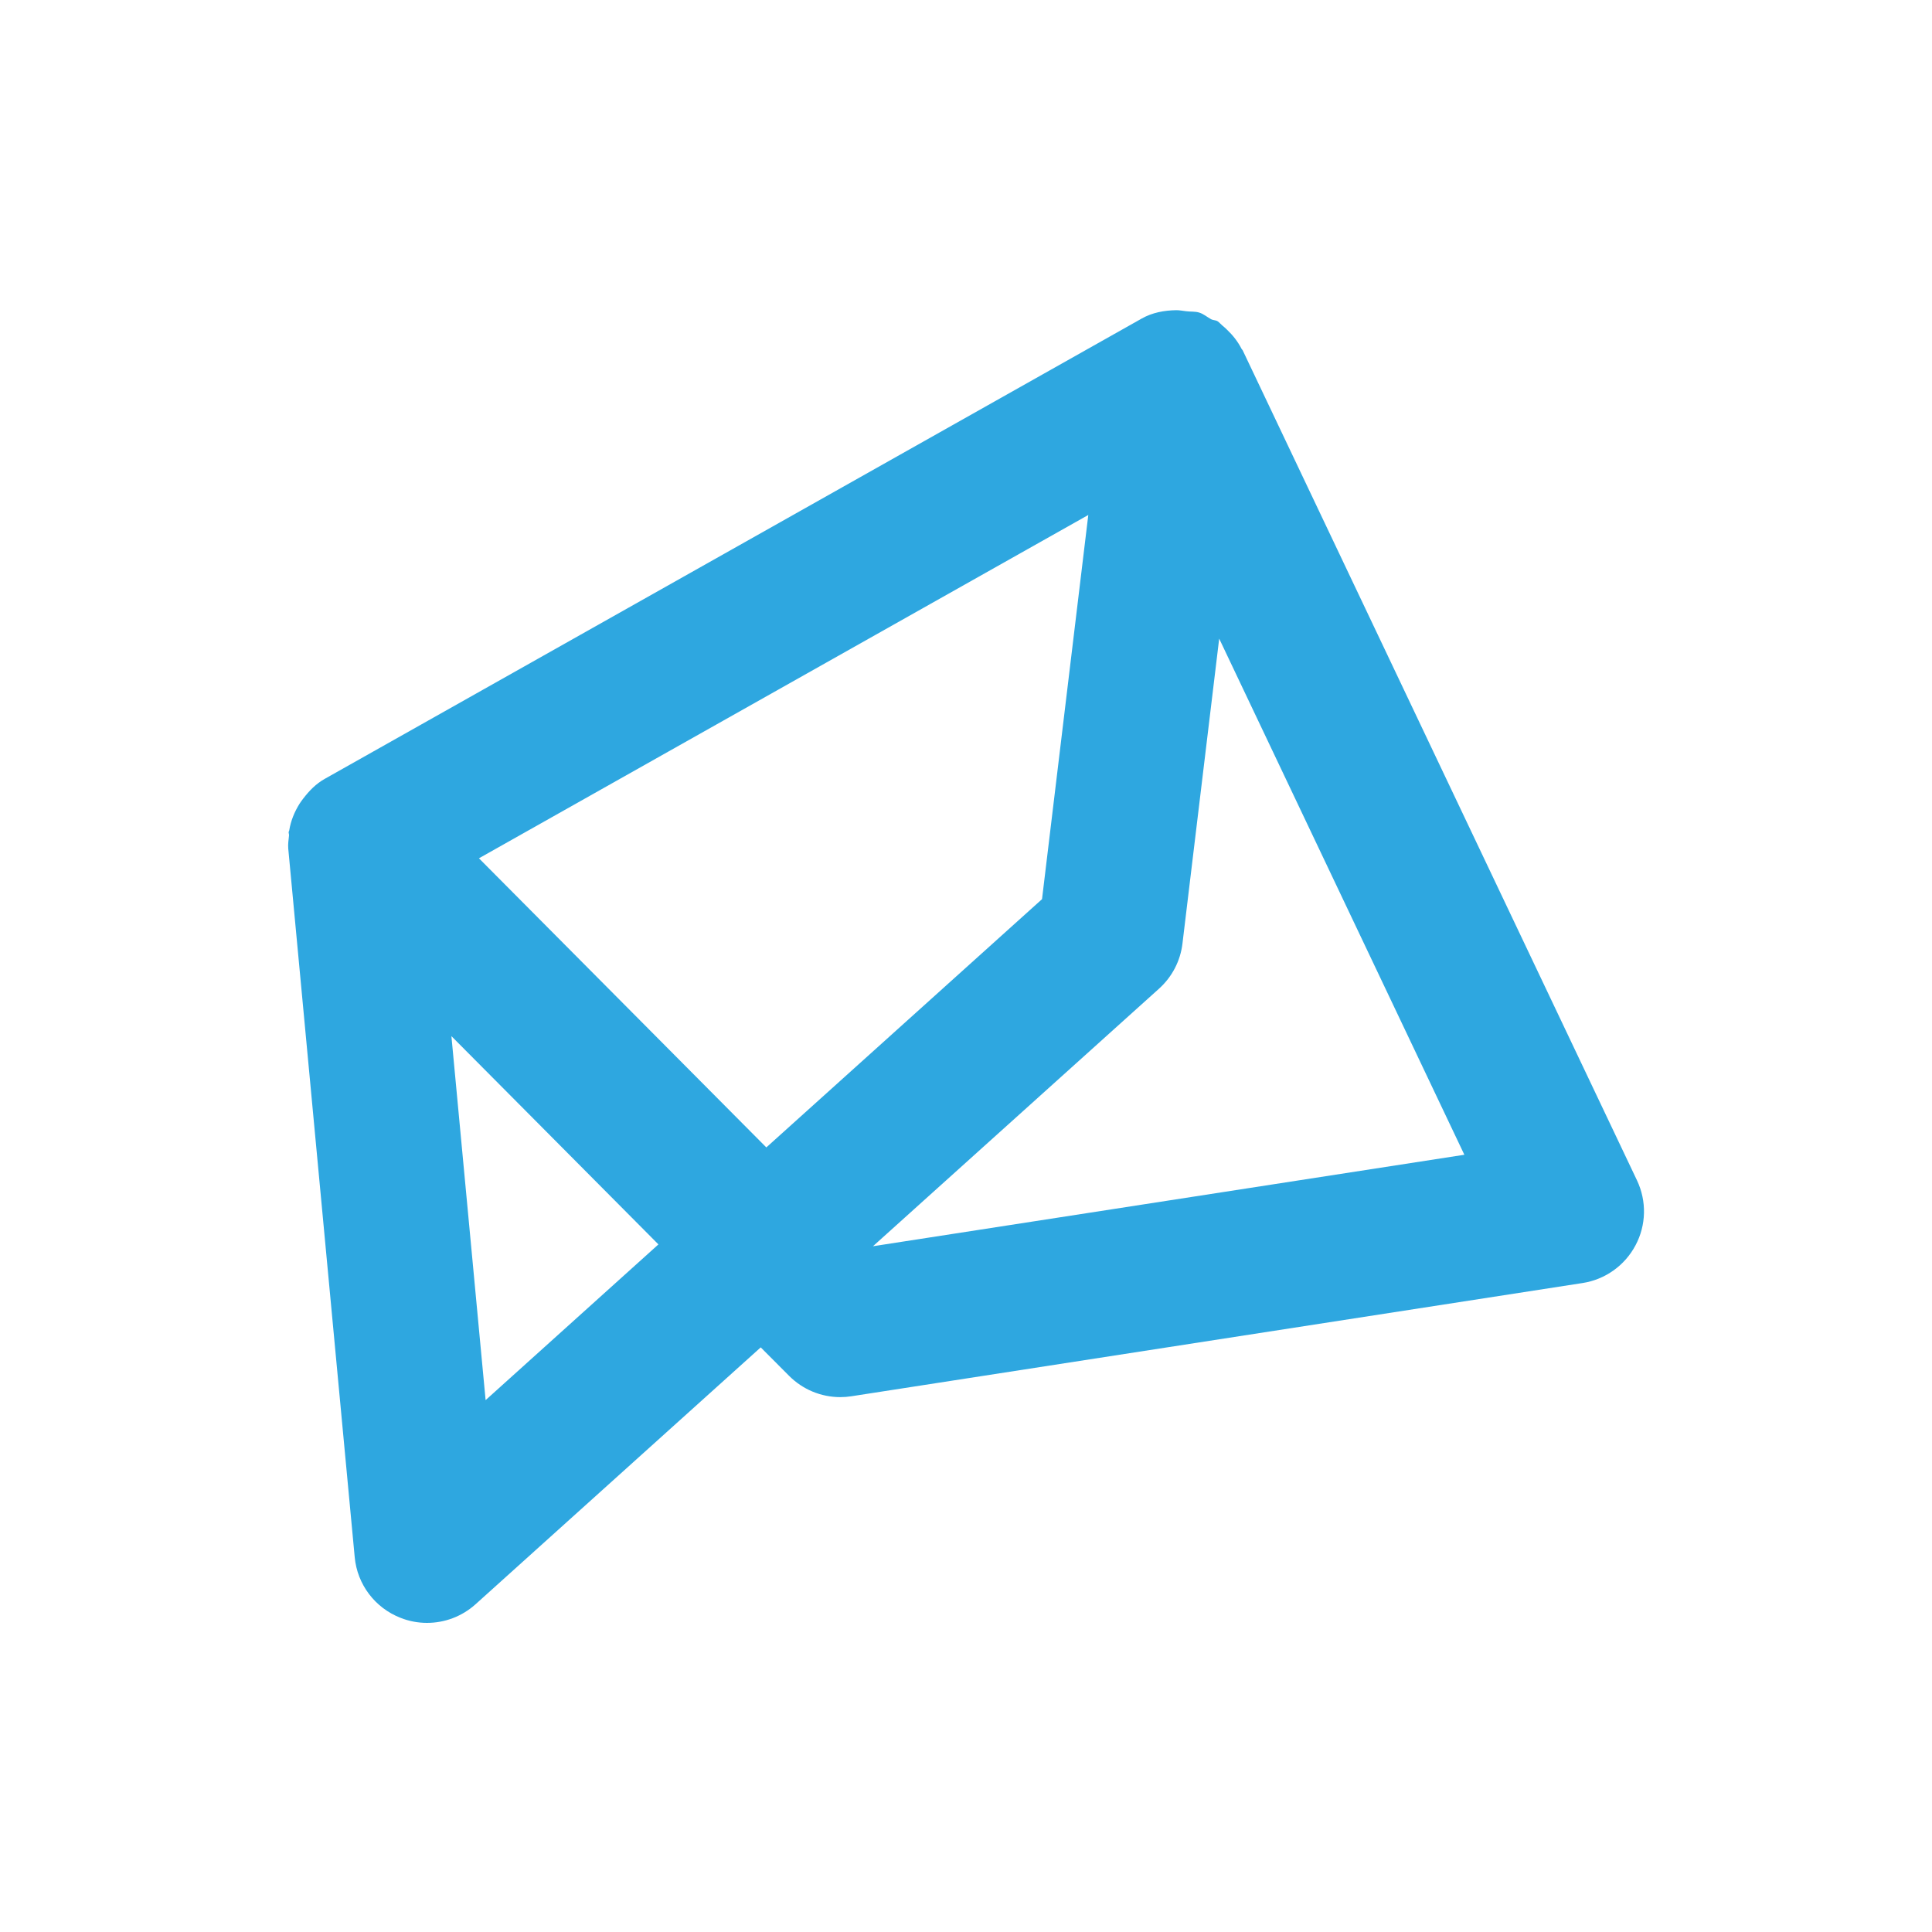 <?xml version="1.0" encoding="iso-8859-1"?>
<!-- Generator: Adobe Illustrator 18.1.1, SVG Export Plug-In . SVG Version: 6.00 Build 0)  -->
<!DOCTYPE svg PUBLIC "-//W3C//DTD SVG 1.1//EN" "http://www.w3.org/Graphics/SVG/1.1/DTD/svg11.dtd">
<svg version="1.1" id="&#x56FE;&#x5C42;_1" xmlns:x="http://ns.adobe.com/Extensibility/1.0/" xmlns:i="http://ns.adobe.com/AdobeIllustrator/10.0/" xmlns:graph="http://ns.adobe.com/Graphs/1.0/"
	 xmlns="http://www.w3.org/2000/svg" xmlns:xlink="http://www.w3.org/1999/xlink" x="0px" y="0px" viewBox="0 0 20 20"
	 enable-background="new 0 0 20 20" xml:space="preserve">
<path fill="#2EA7E0" d="M16.946,12.219l-4.081-8.591c-0.003-0.007-0.01-0.011-0.013-0.018c-0.038-0.074-0.089-0.139-0.15-0.197
	c-0.016-0.016-0.032-0.03-0.049-0.044c-0.017-0.014-0.03-0.031-0.048-0.043c-0.02-0.013-0.046-0.01-0.067-0.021
	c-0.042-0.023-0.078-0.055-0.123-0.069c-0.044-0.014-0.09-0.008-0.135-0.014c-0.036-0.004-0.067-0.011-0.103-0.011
	c-0.124,0.002-0.247,0.024-0.357,0.086L3.363,8.062C3.271,8.113,3.2,8.187,3.138,8.268C3.125,8.286,3.112,8.302,3.101,8.32
	C3.048,8.405,3.01,8.497,2.994,8.597c-0.001,0.006-0.005,0.01-0.006,0.016C2.987,8.624,2.993,8.636,2.992,8.648
	C2.987,8.694,2.98,8.739,2.984,8.785l0.688,7.335c0.026,0.282,0.21,0.525,0.475,0.628C4.235,16.783,4.328,16.8,4.42,16.8
	c0.183,0,0.361-0.066,0.502-0.192l2.953-2.66l0.292,0.293c0.143,0.144,0.334,0.222,0.532,0.222c0.038,0,0.076-0.003,0.115-0.009
	l7.568-1.172c0.234-0.036,0.438-0.181,0.549-0.391C17.042,12.683,17.048,12.434,16.946,12.219z M7.933,11.878L4.958,8.885
	l6.308-3.554l-0.479,3.977L7.933,11.878z M5.027,14.494l-0.354-3.768l2.143,2.156L5.027,14.494z M9.037,12.901l2.962-2.667
	c0.135-0.122,0.221-0.288,0.242-0.468l0.38-3.155l2.538,5.343L9.037,12.901z"/>
</svg>
